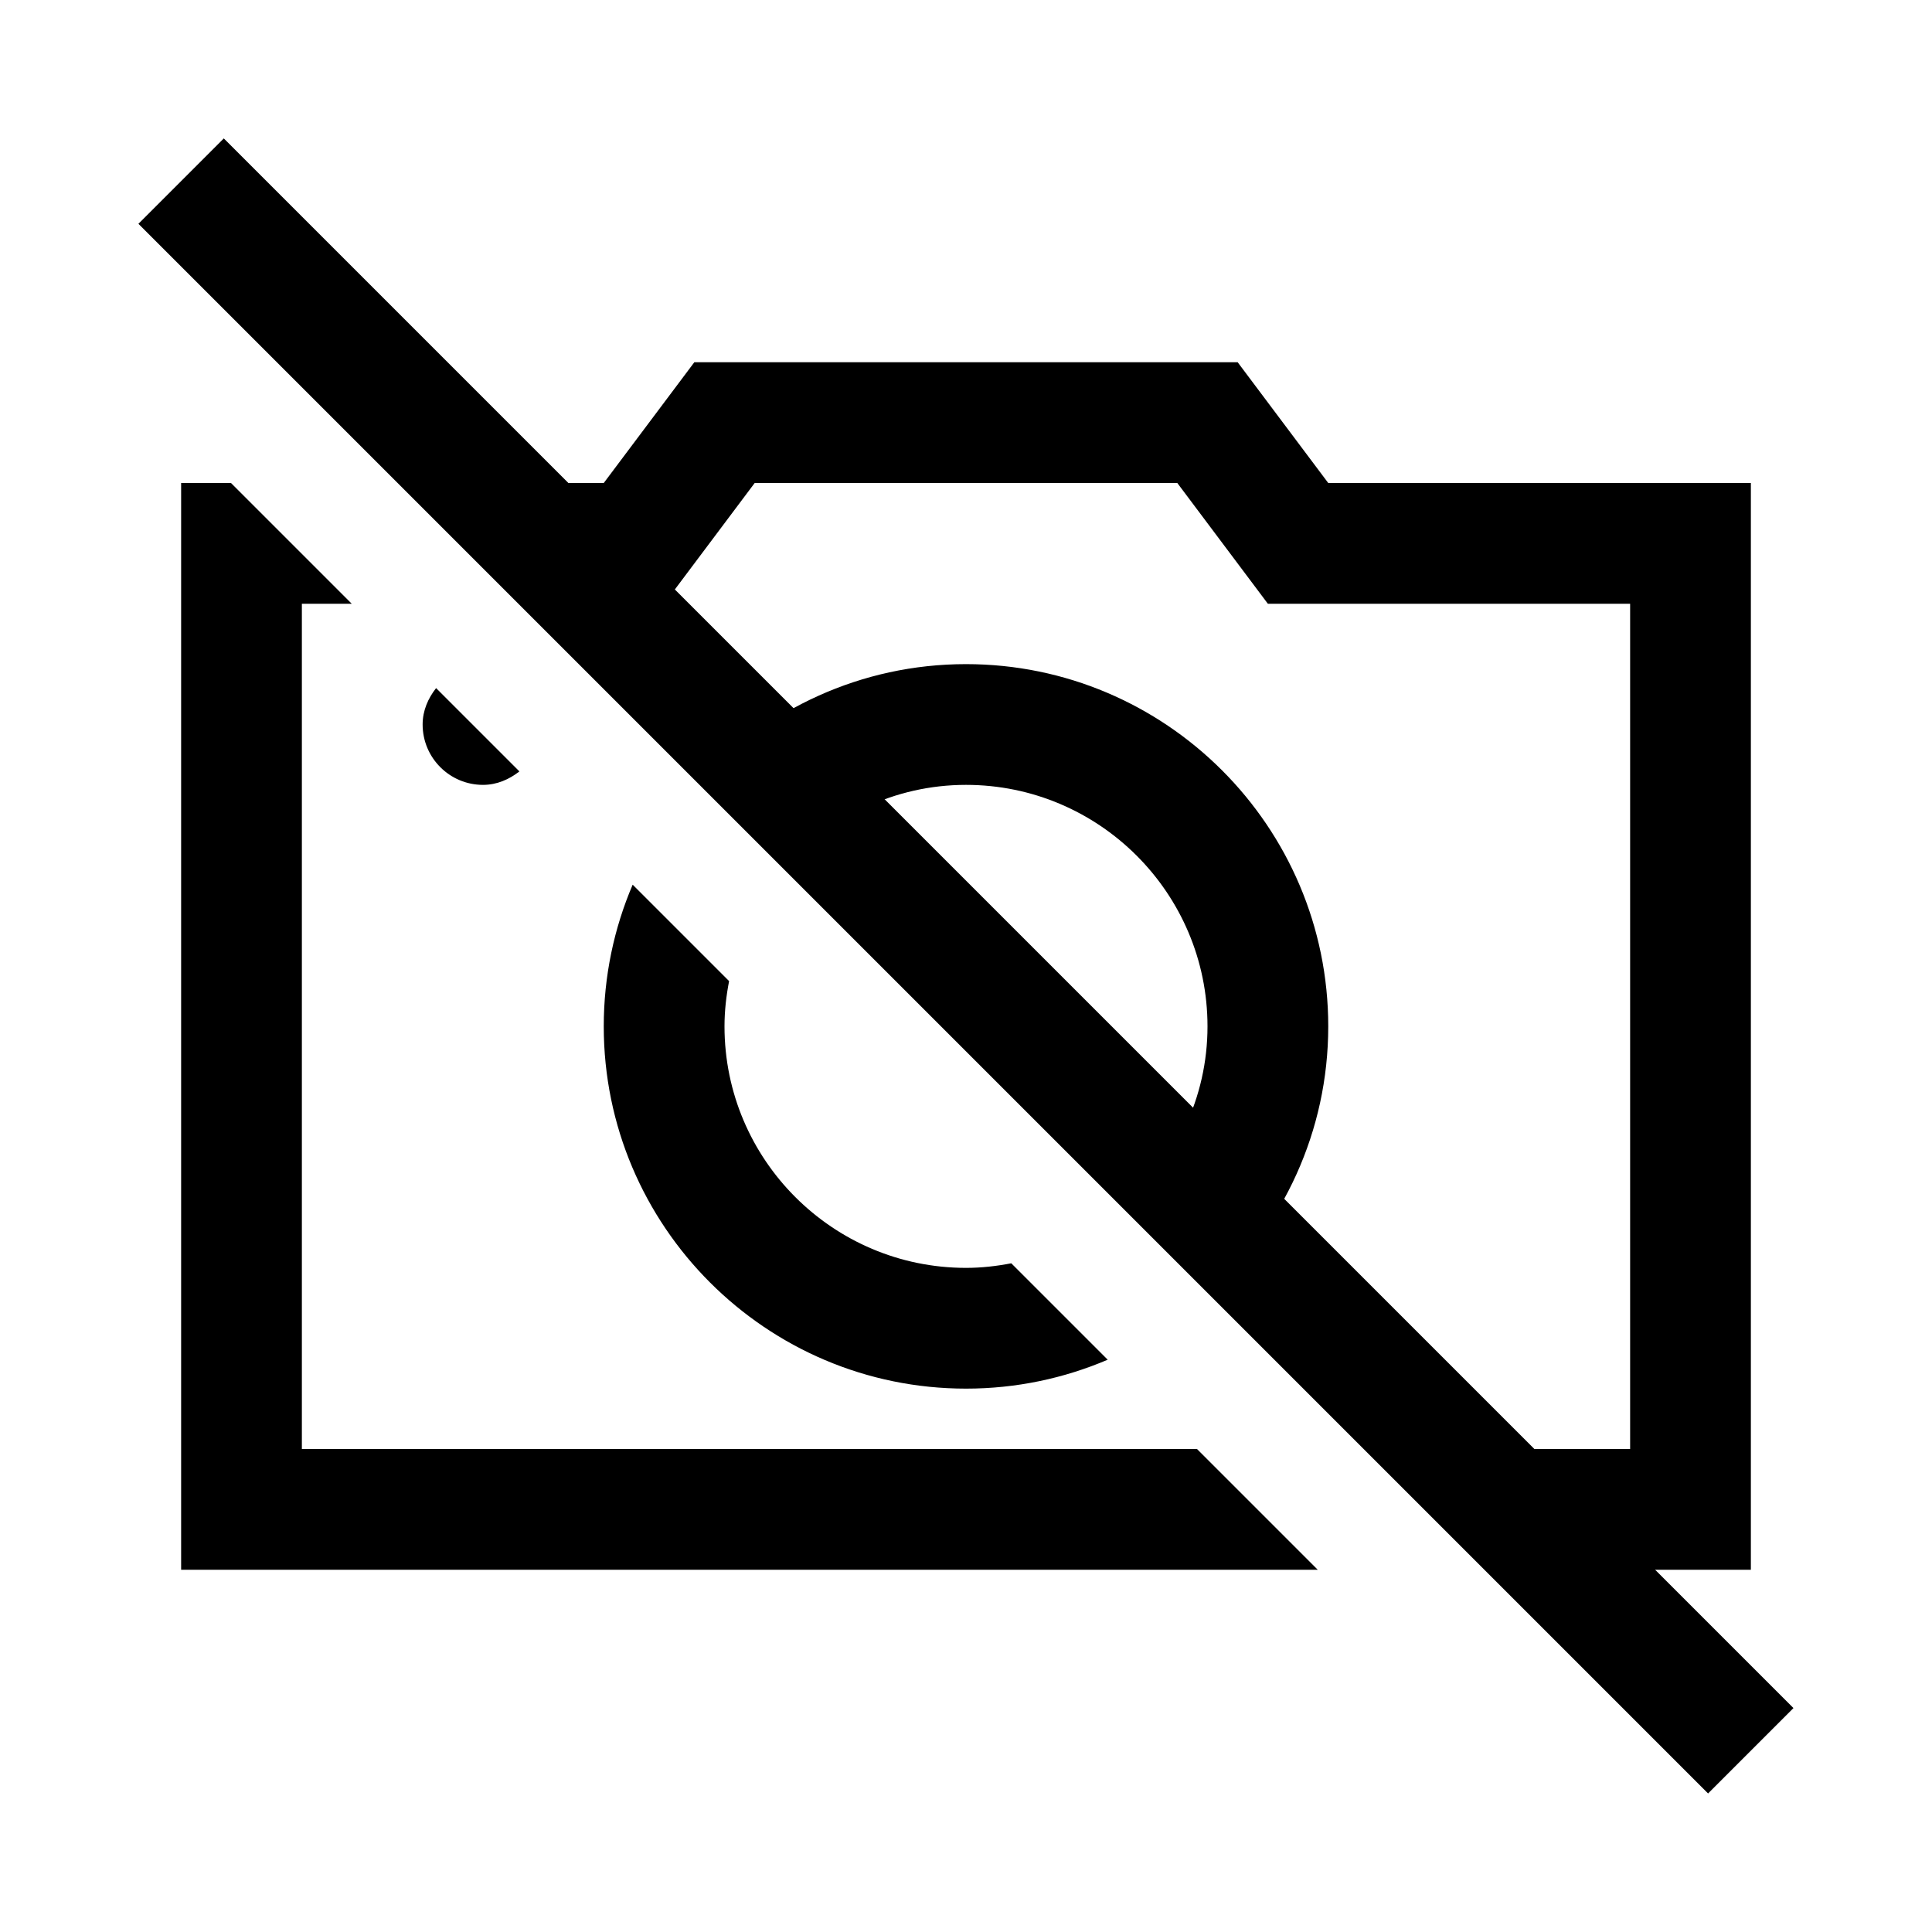 <?xml version="1.0" encoding="UTF-8" standalone="yes"?>
<svg xmlns="http://www.w3.org/2000/svg" xmlns:xlink="http://www.w3.org/1999/xlink" width="250px" height="250px" viewBox="0 0 250 250" version="1.1" fill="#000000">
  <g id="surface368276">
    <path style="fill:none;stroke-width:2;stroke-linecap:butt;stroke-linejoin:miter;stroke:#000000;stroke-opacity:1;stroke-miterlimit:10;" d="M 3 3 L 29 29 " transform="matrix(7.812,0,0,7.812,0,0)"/>
    <path style=" stroke:none;fill-rule:nonzero;fill:#000000;fill-opacity:1;" d="M 62.5 101.562 C 64.305 101.562 65.891 100.852 67.211 99.82 L 56.43 89.039 C 55.398 90.359 54.688 91.945 54.688 93.75 C 54.688 98.062 58.188 101.562 62.5 101.562 Z M 62.5 101.562 "/>
    <path style=" stroke:none;fill-rule:nonzero;fill:#000000;fill-opacity:1;" d="M 154.891 187.5 L 39.062 187.5 L 39.062 78.125 L 45.516 78.125 L 29.891 62.5 L 23.438 62.5 L 23.438 203.125 L 170.516 203.125 Z M 125 85.938 C 111.391 85.938 99.156 91.805 90.586 101.094 L 101.695 112.203 C 107.422 105.734 115.695 101.562 125 101.562 C 142.234 101.562 156.25 115.578 156.25 132.812 C 156.25 142.117 152.078 150.391 145.609 156.125 L 156.719 167.234 C 166.008 158.656 171.875 146.422 171.875 132.812 C 171.875 106.961 150.852 85.938 125 85.938 Z M 125 85.938 "/>
    <path style=" stroke:none;fill-rule:nonzero;fill:#000000;fill-opacity:1;" d="M 125 179.688 C 131.508 179.688 137.703 178.352 143.336 175.945 L 130.859 163.469 C 128.961 163.836 127.008 164.062 125 164.062 C 107.766 164.062 93.75 150.047 93.75 132.812 C 93.75 130.805 93.977 128.852 94.344 126.953 L 81.867 114.477 C 79.461 120.109 78.125 126.305 78.125 132.812 C 78.125 158.664 99.148 179.688 125 179.688 Z M 171.875 62.5 L 160.156 46.875 L 89.844 46.875 L 78.125 62.5 L 51.984 62.5 L 67.609 78.125 L 85.938 78.125 L 97.656 62.5 L 152.344 62.5 L 164.062 78.125 L 210.938 78.125 L 210.938 187.5 L 176.984 187.5 L 192.609 203.125 L 226.562 203.125 L 226.562 62.5 Z M 171.875 62.5 "/>
  </g>
</svg>
